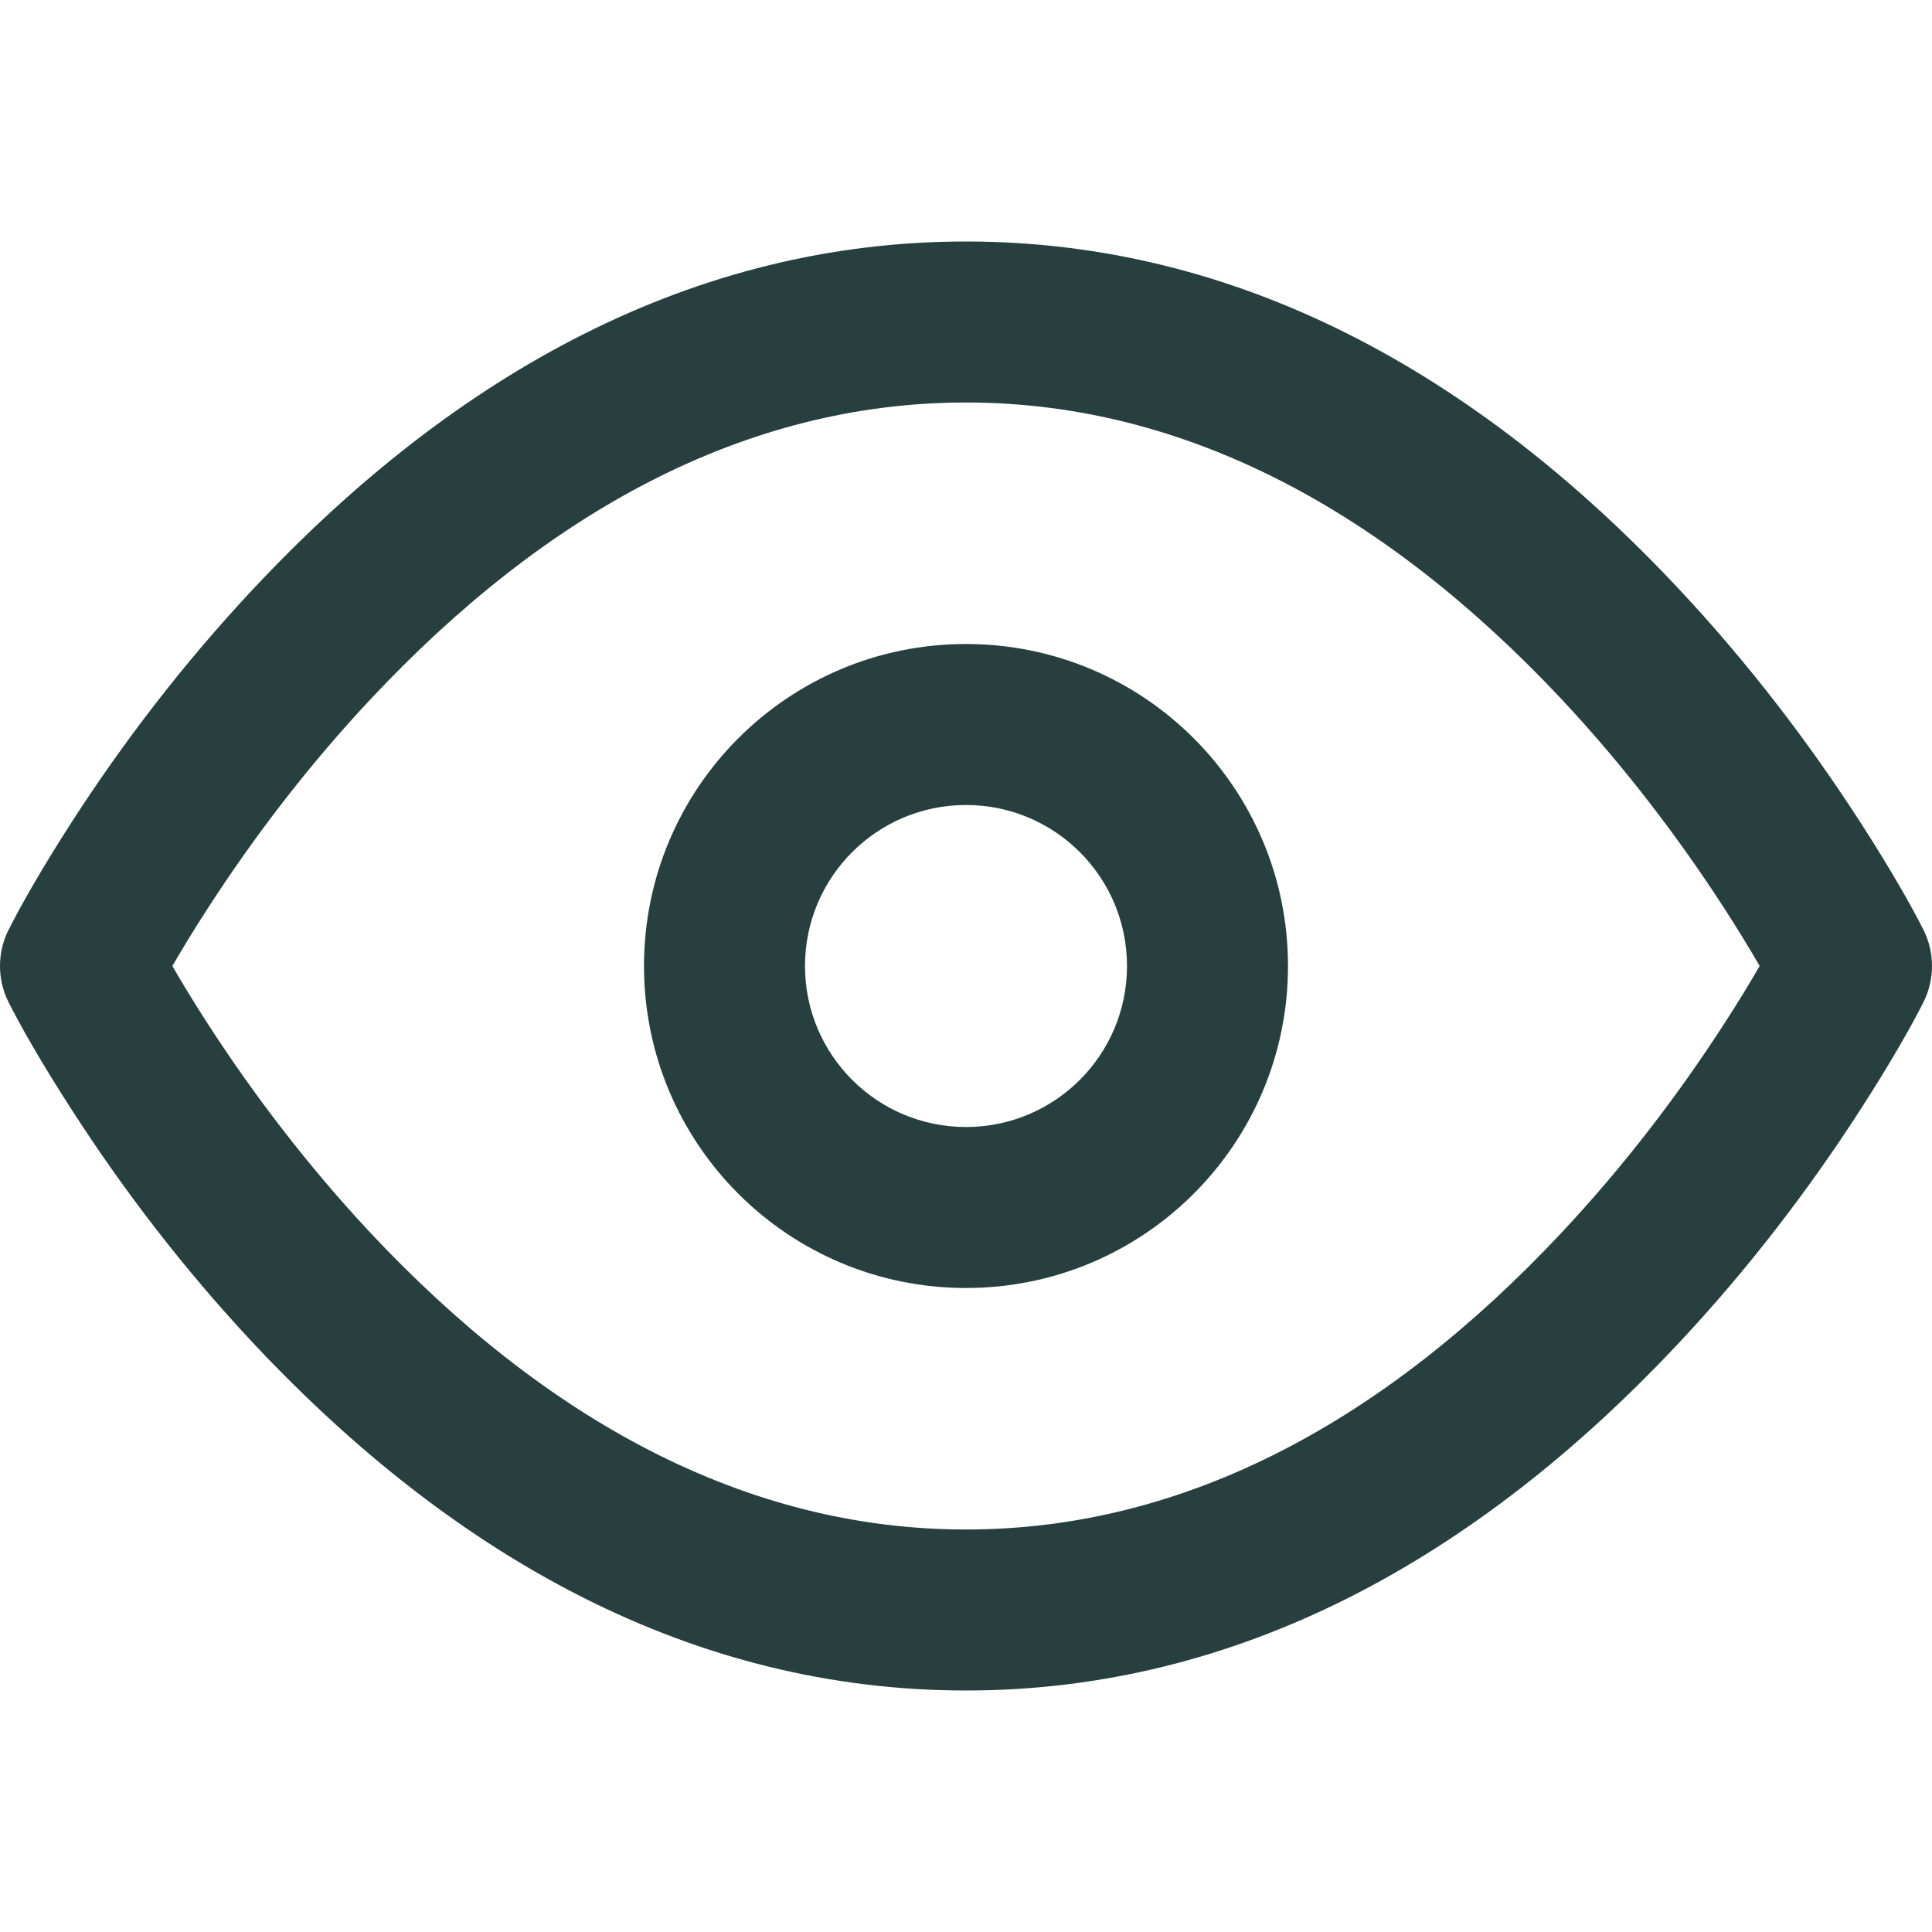 <svg xmlns="http://www.w3.org/2000/svg" width="24" height="24" fill="none" viewBox="0 0 24 24">
    <path fill="#273F3F" fill-rule="evenodd" d="M.106 11.553c.14-.281.404-.75.788-1.346.636-.985 1.387-1.969 2.251-2.89C5.661 4.631 8.62 3 12 3c3.38 0 6.339 1.632 8.855 4.316.864.922 1.614 1.906 2.25 2.891.385.596.649 1.065.79 1.346.14.281.14.613 0 .894-.141.281-.405.75-.79 1.346-.636.985-1.386 1.969-2.25 2.89C18.339 19.368 15.38 21 12 21c-3.38 0-6.339-1.633-8.855-4.316-.864-.922-1.615-1.906-2.25-2.892-.385-.595-.649-1.064-.79-1.345-.14-.281-.14-.613 0-.894zm2.468 1.154c.575.89 1.254 1.781 2.03 2.61C6.777 17.632 9.255 19 12 19c2.745 0 5.224-1.367 7.395-3.684.777-.828 1.456-1.719 2.03-2.609.164-.252.308-.49.434-.707-.126-.218-.27-.455-.433-.707-.575-.89-1.254-1.781-2.03-2.61C17.223 6.369 14.745 5 12 5 9.255 5 6.776 6.368 4.605 8.684c-.777.828-1.456 1.719-2.03 2.609-.164.252-.308.49-.434.707.126.218.27.455.433.707zM12 16c-2.21 0-4-1.79-4-4s1.79-4 4-4 4 1.79 4 4-1.79 4-4 4zm0-2c1.105 0 2-.895 2-2s-.895-2-2-2-2 .895-2 2 .895 2 2 2z" clip-rule="evenodd"/>
</svg>
